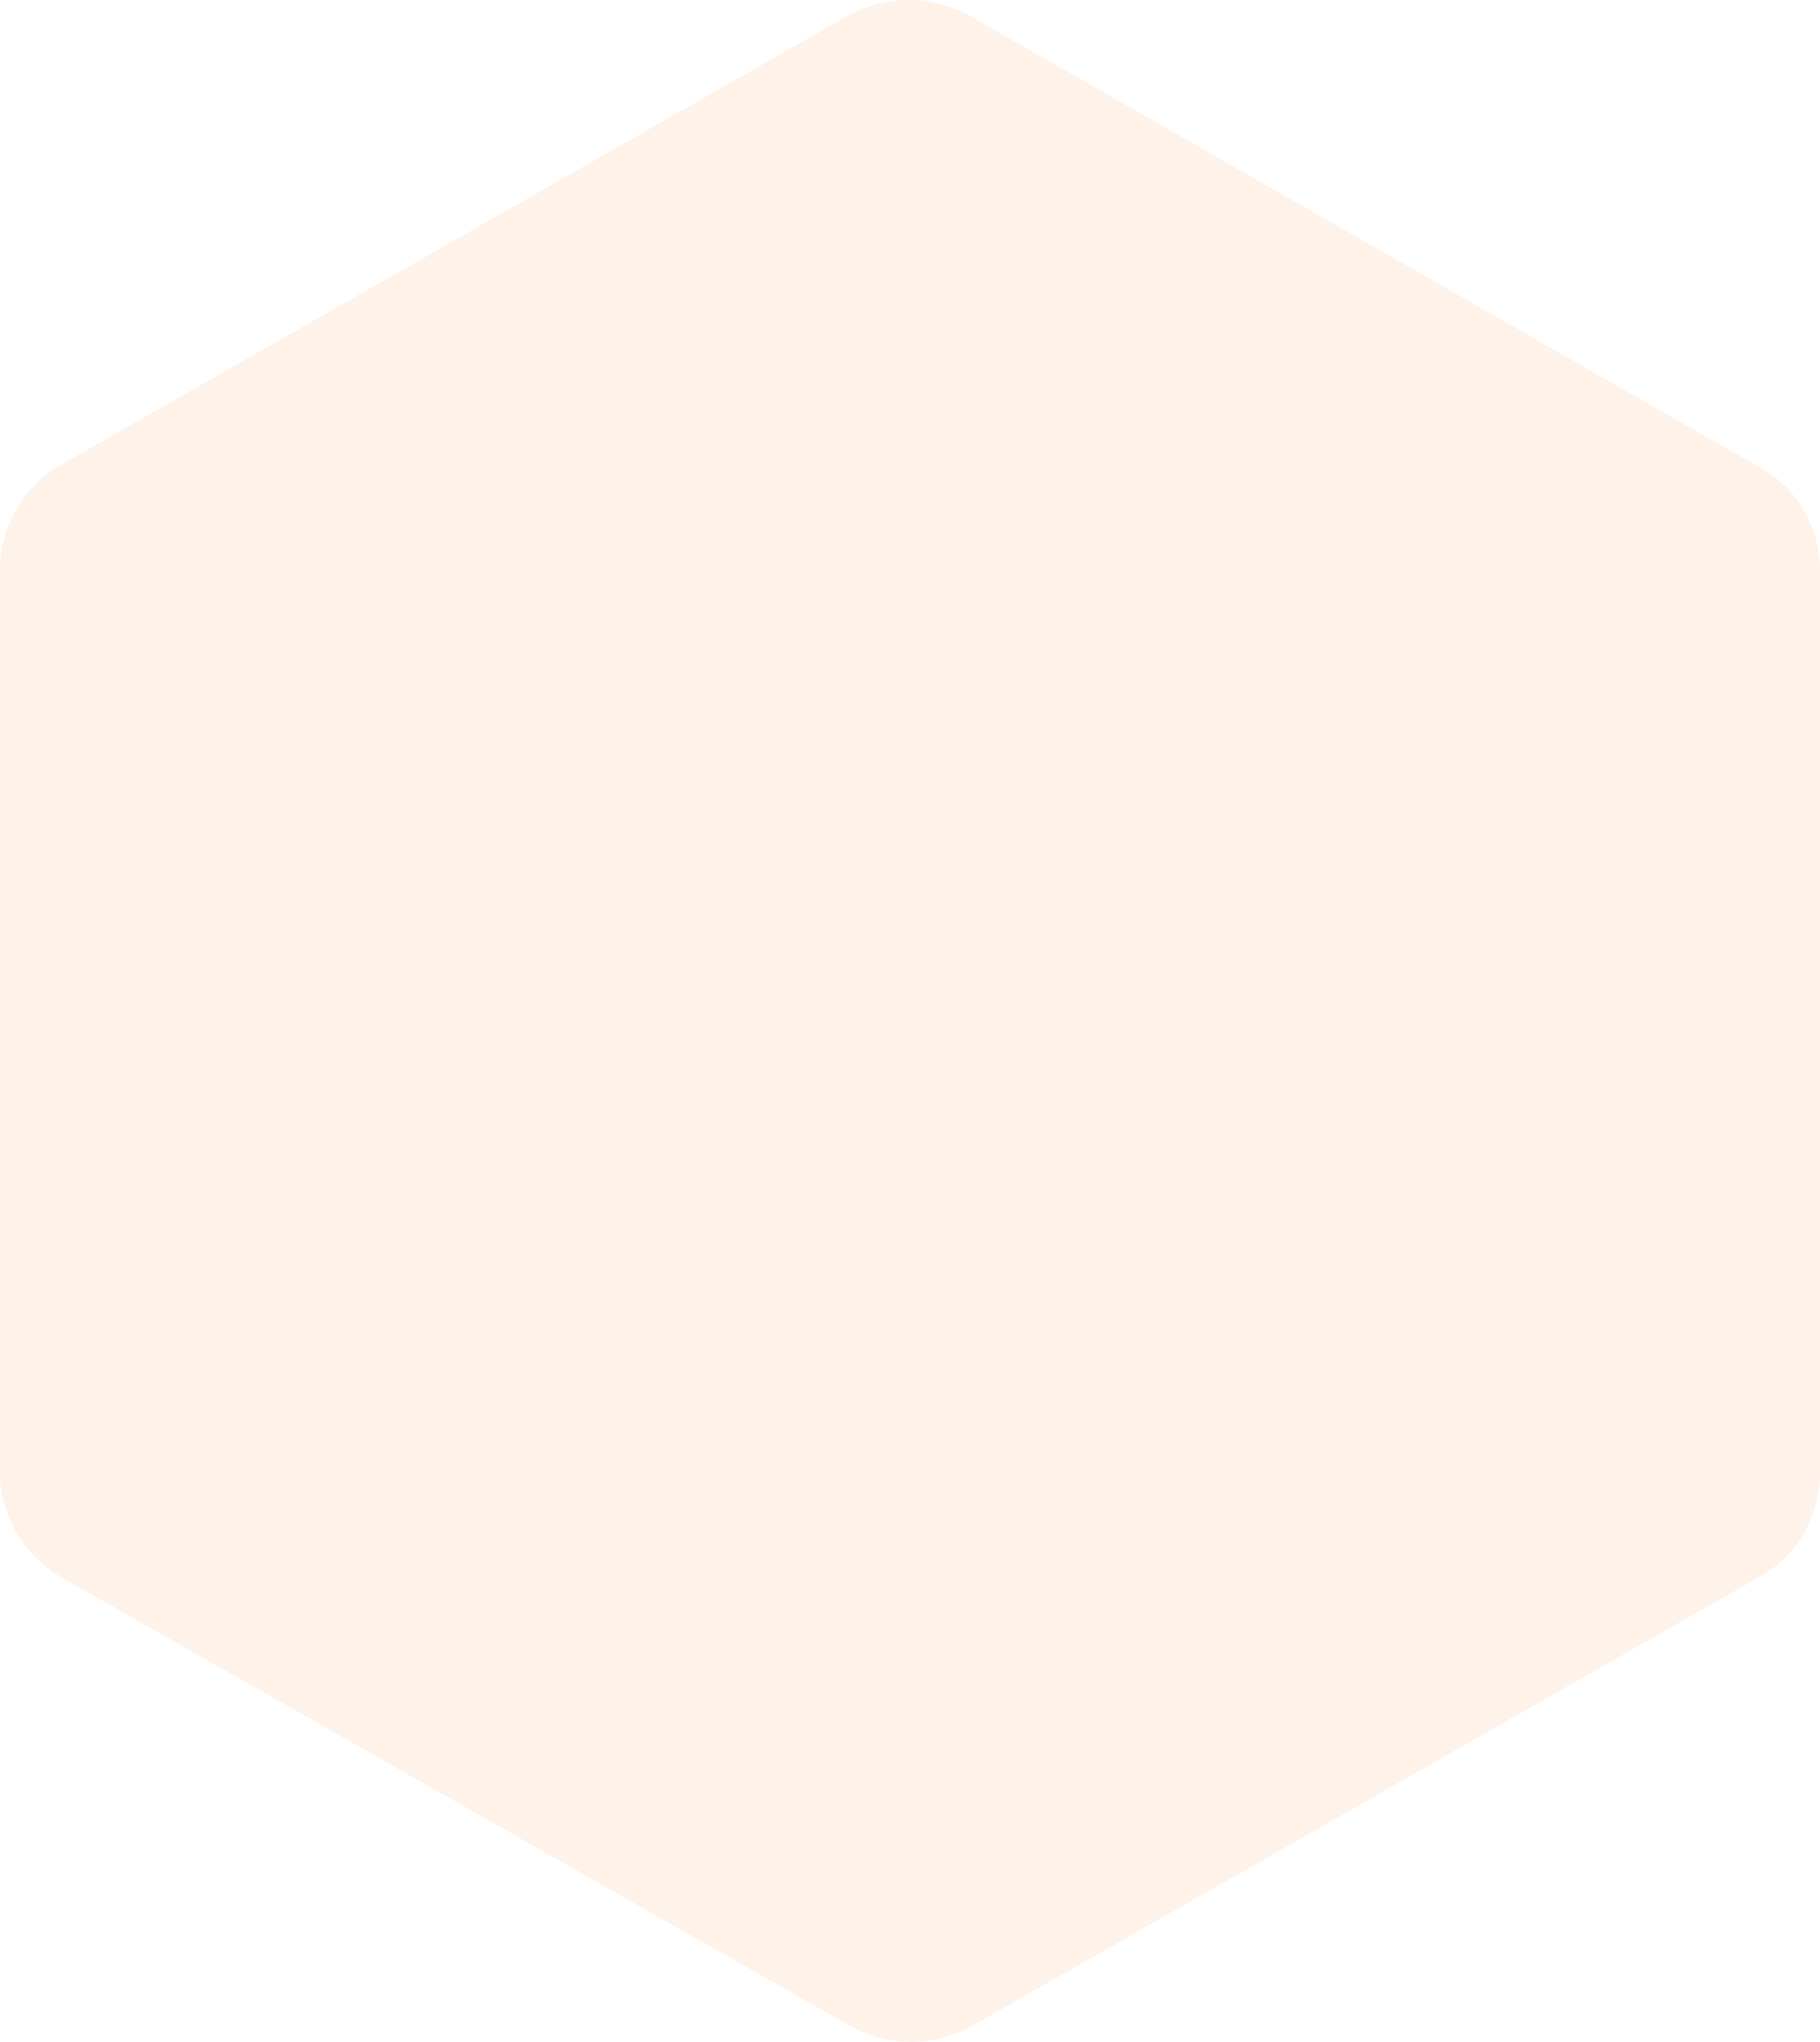 <svg width="107" height="120" viewBox="0 0 107 120" fill="none" xmlns="http://www.w3.org/2000/svg">
<path opacity="0.1" d="M103.475 92.648L69.613 111.963L57.151 119.065C54.885 120.312 52.241 120.312 49.975 119.065L3.525 92.648C1.385 91.402 0 89.034 0 86.542V33.458C0 30.966 1.385 28.598 3.525 27.352L37.387 8.037L48.087 1.931L49.849 0.935C52.115 -0.312 54.759 -0.312 57.025 0.935L103.475 27.477C105.741 28.723 107 31.09 107 33.583V86.542C107 89.034 105.741 91.402 103.475 92.648Z" fill="#F37924"/>
</svg>
